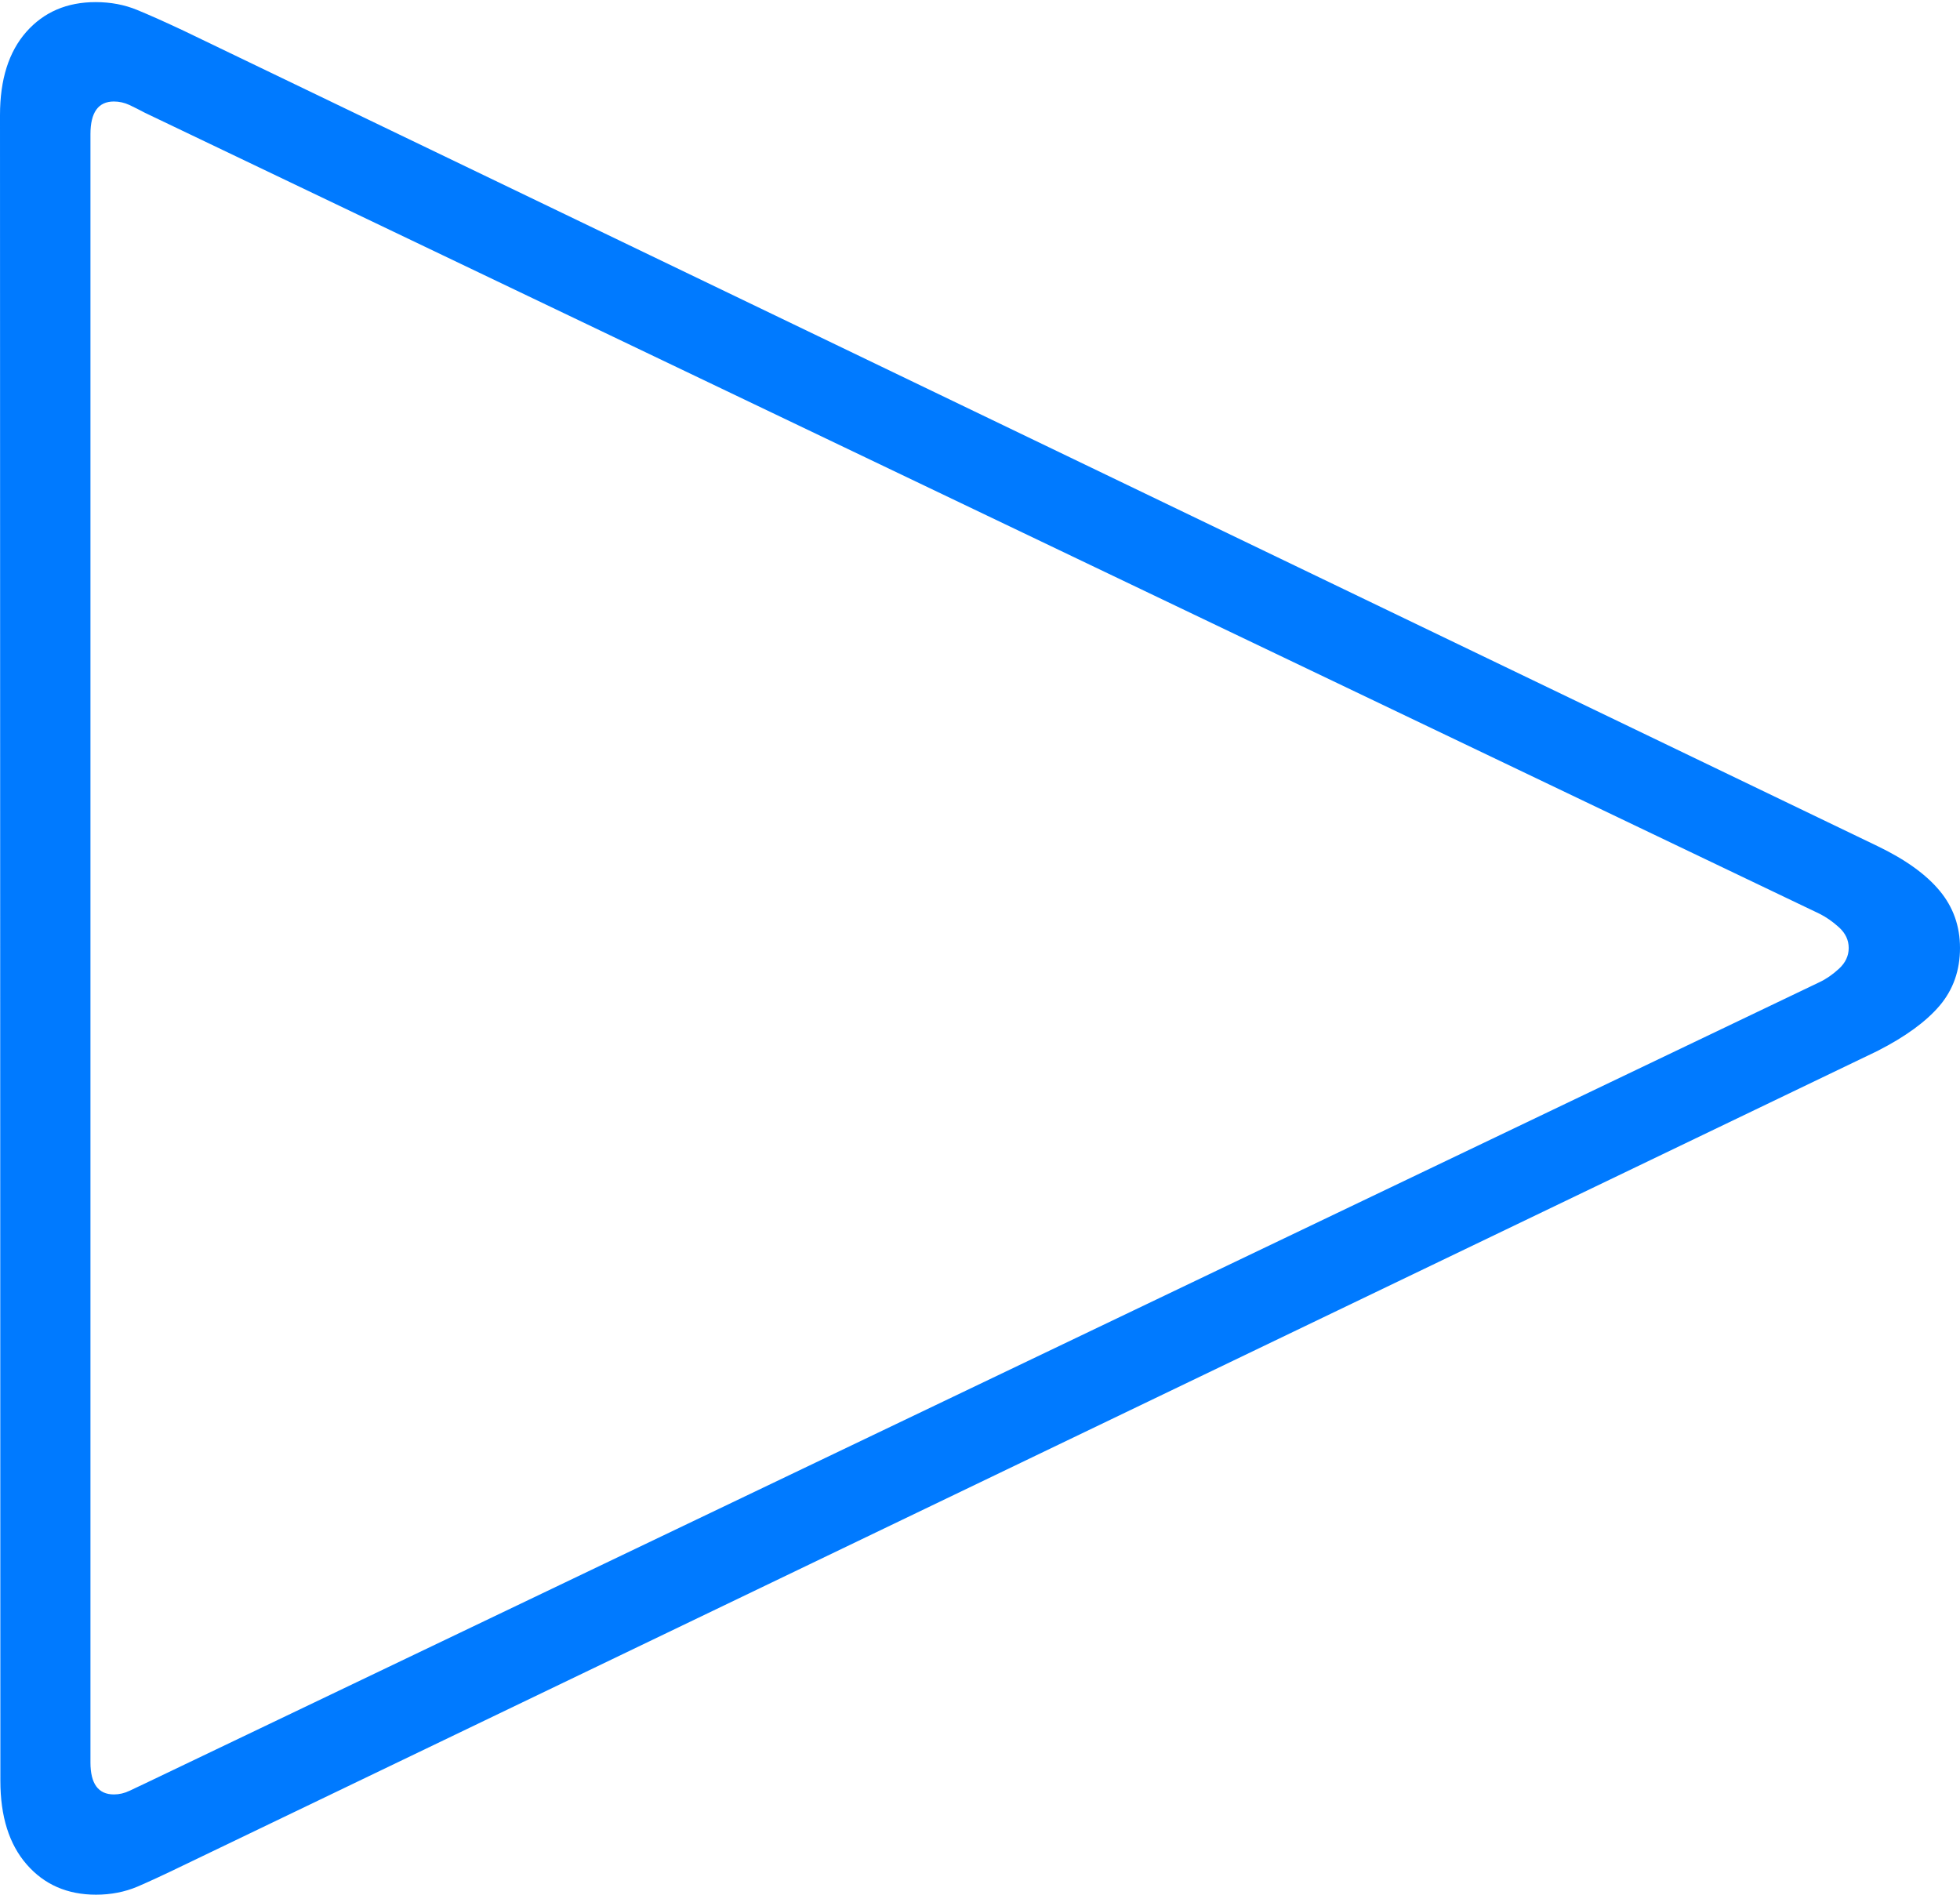 <?xml version="1.0" encoding="UTF-8"?>
<!--Generator: Apple Native CoreSVG 175-->
<!DOCTYPE svg
PUBLIC "-//W3C//DTD SVG 1.1//EN"
       "http://www.w3.org/Graphics/SVG/1.1/DTD/svg11.dtd">
<svg version="1.1" xmlns="http://www.w3.org/2000/svg" xmlns:xlink="http://www.w3.org/1999/xlink" width="15.797" height="15.27">
 <g>
  <rect height="15.27" opacity="0" width="15.797" x="0" y="0"/>
  <path d="M0.774 15.27Q0.954 15.27 1.108 15.205Q1.261 15.139 1.479 15.033L15.132 8.47Q15.469 8.298 15.633 8.105Q15.797 7.911 15.797 7.64Q15.797 7.376 15.633 7.179Q15.469 6.981 15.132 6.819L1.479 0.247Q1.258 0.143 1.105 0.08Q0.952 0.017 0.771 0.017Q0.424 0.017 0.212 0.257Q0 0.497 0 0.928L0.003 14.352Q0.003 14.783 0.215 15.026Q0.427 15.27 0.774 15.27ZM0.918 14.462Q0.729 14.462 0.729 14.204L0.729 1.082Q0.729 0.818 0.918 0.818Q0.982 0.818 1.043 0.846Q1.104 0.875 1.168 0.909L14.664 7.364Q14.745 7.404 14.822 7.474Q14.9 7.545 14.9 7.64Q14.9 7.735 14.822 7.807Q14.745 7.878 14.664 7.916L1.168 14.374Q1.104 14.405 1.043 14.433Q0.982 14.462 0.918 14.462Z" fill="#007aff"/>
 </g>
</svg>
